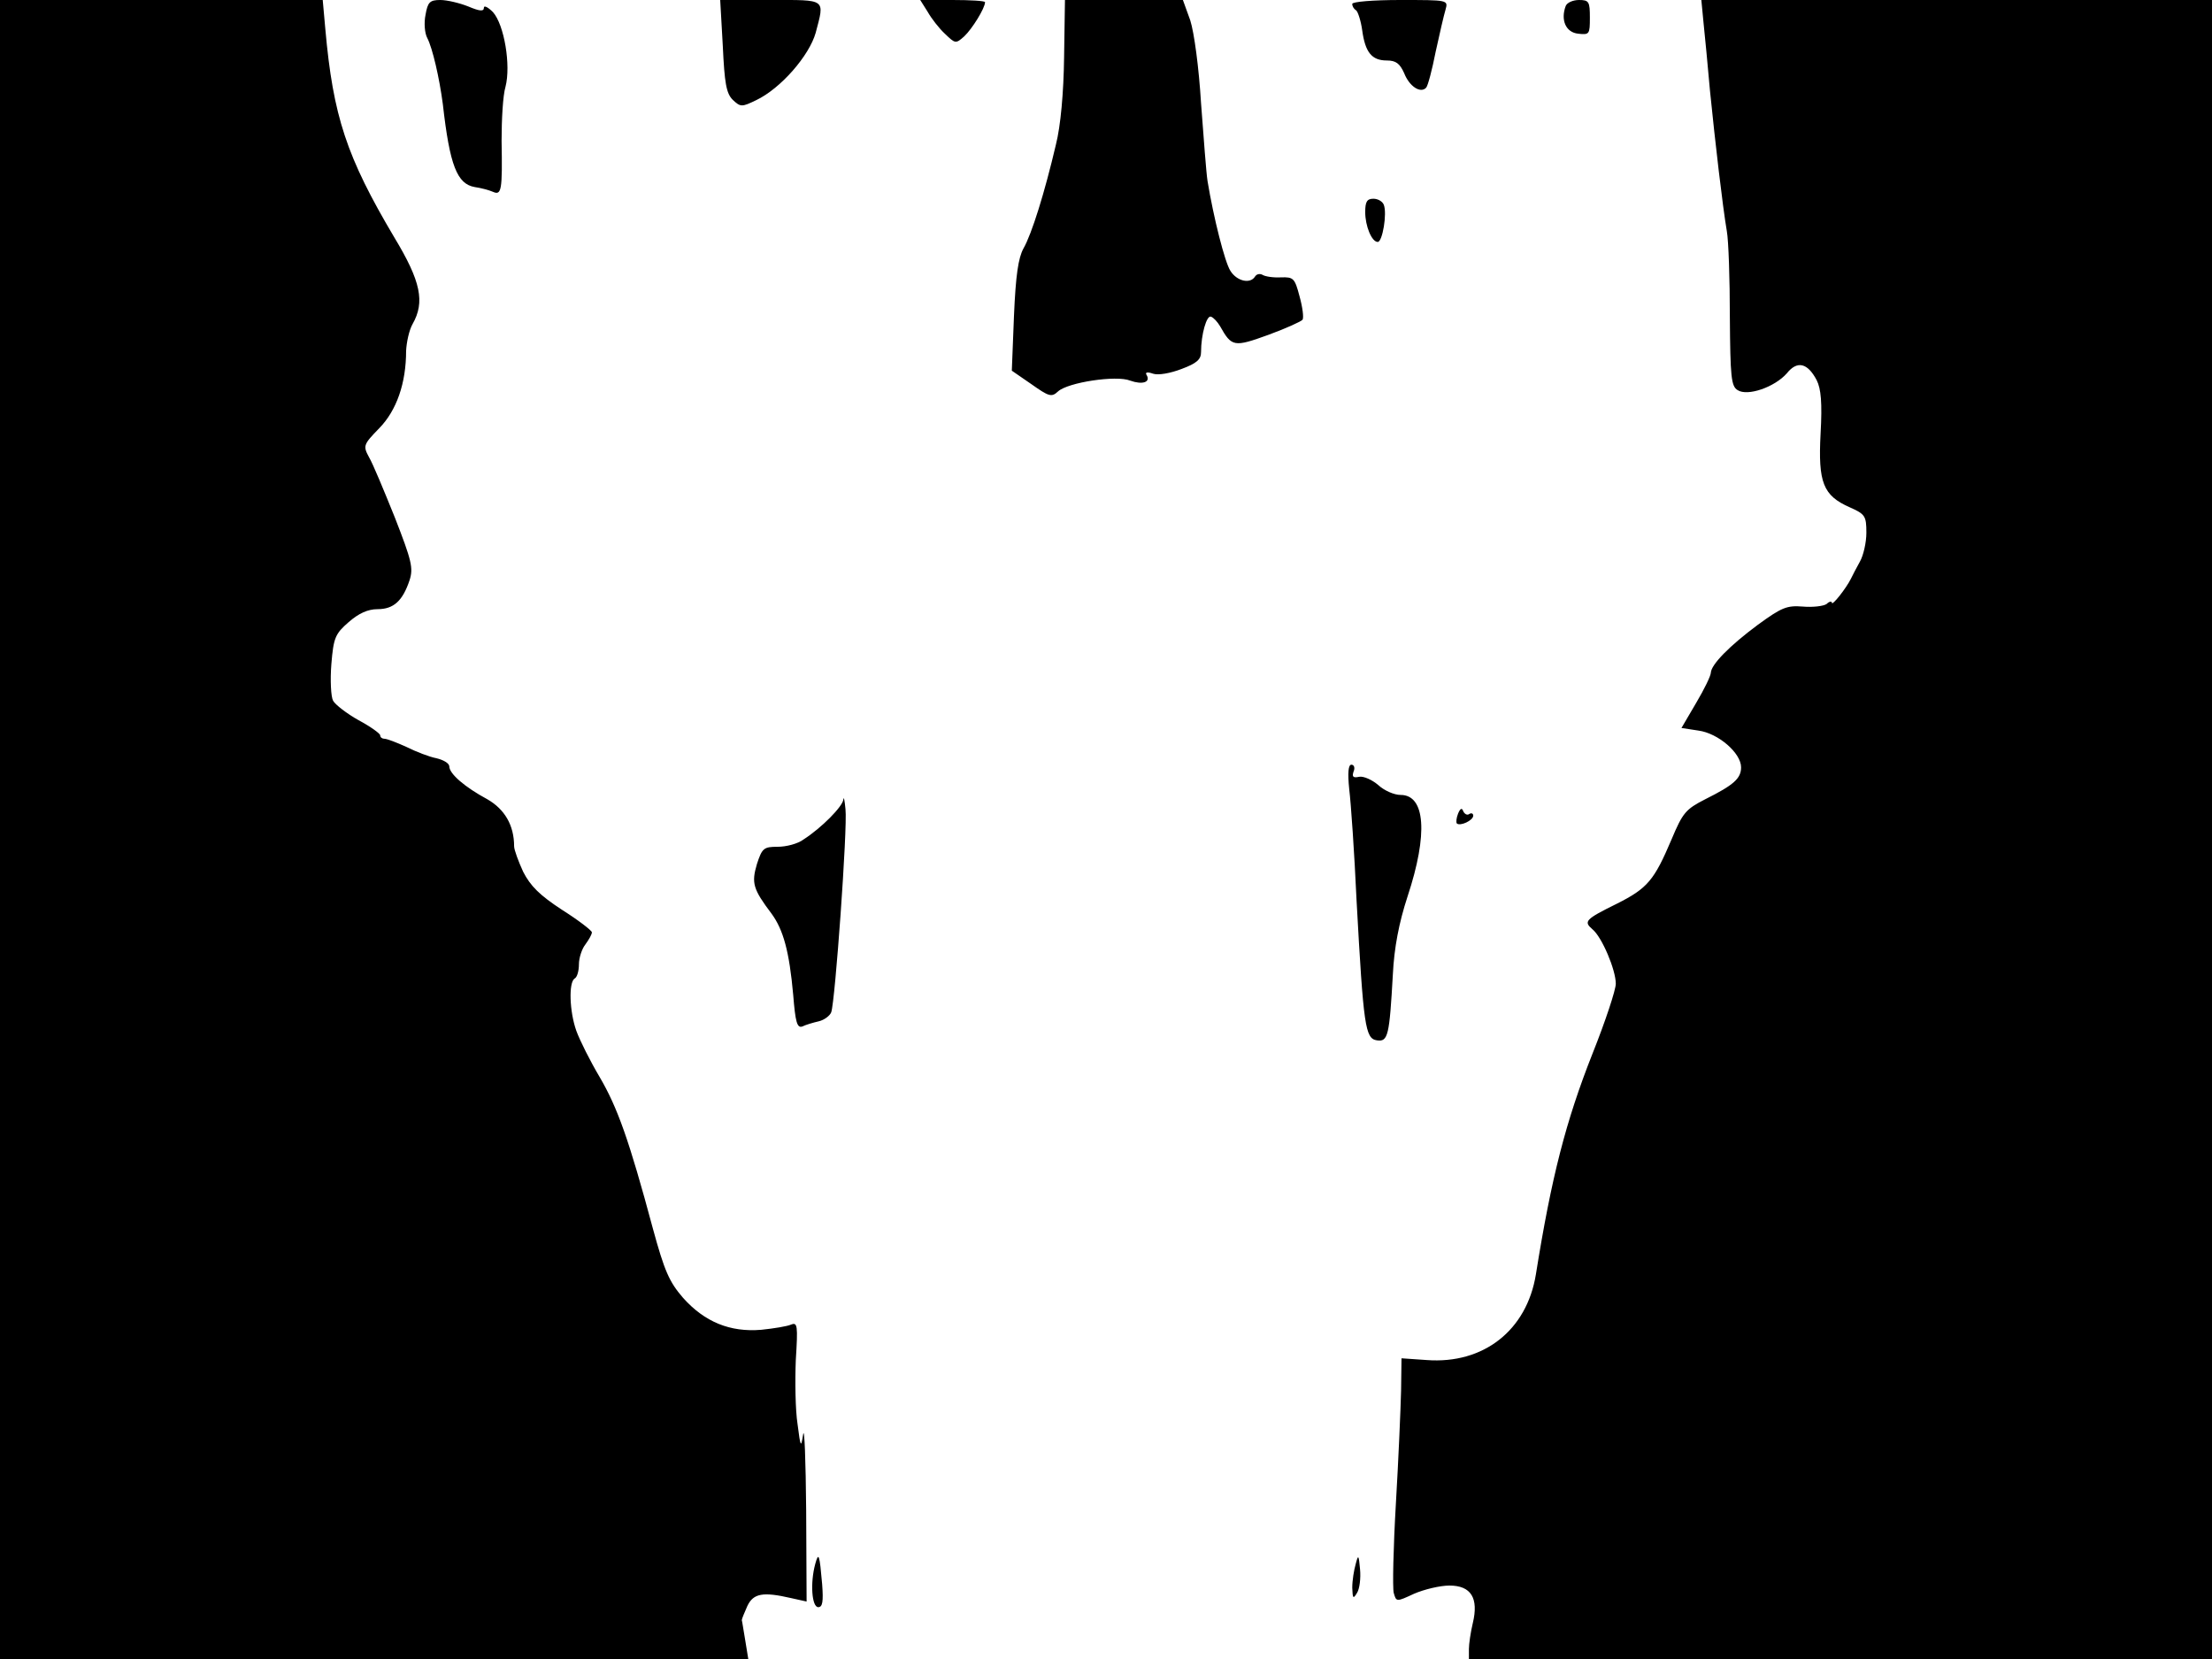 <svg xmlns="http://www.w3.org/2000/svg" width="682.667" height="512" version="1.0" viewBox="0 0 512 384"><path d="M0 192v192h173.2l-.7-4.3c-.4-2.3-.7-4.4-.8-4.7 0-.3.6-1.7 1.3-3.3 1.4-2.9 3.6-3.3 10.1-1.8l3.6.8-.1-21.1c-.1-11.6-.4-19.5-.7-17.6-.5 3.2-.6 3.1-1.3-2.4-.5-3.2-.6-9.9-.4-14.8.5-8 .4-8.8-1.1-8.2-.9.4-4 .9-6.9 1.2-7.2.6-13.1-1.8-18.1-7.4-3.2-3.7-4.3-6.2-7-16.1-5.5-20.5-8.2-28-12.3-35-2.2-3.7-4.6-8.5-5.4-10.7-1.6-4.5-1.8-11.2-.4-12.1.6-.3 1-1.8 1-3.3s.7-3.6 1.5-4.6c.8-1.1 1.5-2.3 1.5-2.8 0-.4-3.1-2.8-6.9-5.2-5.2-3.4-7.3-5.5-9-8.8-1.1-2.4-2.1-5.1-2.1-5.9 0-4.9-2.2-8.6-6.2-10.9-5.2-2.8-8.8-5.9-8.8-7.6 0-.7-1.3-1.5-3-1.9-1.6-.3-4.7-1.5-6.9-2.6-2.2-1-4.5-1.9-5.1-1.9-.5 0-1-.3-1-.8 0-.4-2.2-2-5-3.5-2.7-1.5-5.4-3.6-5.9-4.5s-.7-4.8-.4-8.5c.5-6.1.9-7 4-9.7 2.3-2 4.4-3 6.7-3 3.7 0 5.8-1.9 7.4-6.7.9-2.8.5-4.5-3.4-14.5-2.5-6.2-5.1-12.5-6-14-1.4-2.6-1.3-2.9 2.4-6.7 4-4.1 6.2-10.4 6.2-17.9.1-2 .7-4.8 1.5-6.2 2.9-5.1 1.9-9.9-4.2-20-11.1-18.7-14.2-28.1-16-48.3L74.7 0H0zM98.5 3.4c-.4 1.9-.2 4.3.4 5.4 1.2 2.3 2.8 9.2 3.6 15.3 1.6 14.2 3.3 18.5 7.4 19.2 1.4.2 3.3.7 4.2 1.1 2 .9 2.2-.4 2-11.8 0-4.9.3-10.5.9-12.5 1.3-5-.3-14.4-2.9-17.3-1.2-1.2-2.1-1.6-2.1-1 0 .9-1 .8-3.6-.3-2-.8-4.9-1.5-6.5-1.5-2.4 0-2.9.5-3.4 3.4m68.8 7.2c.4 8.6.8 11 2.3 12.5 1.8 1.7 2.1 1.7 5.4.1 5.7-2.7 12.3-10.3 13.8-15.6 2.1-8 2.6-7.6-10.4-7.6h-11.7zm47.4-7.9c.9 1.6 2.7 3.9 4 5.1 2.4 2.3 2.5 2.4 4.5.6C225 6.7 228 1.9 228 .5c0-.3-3.4-.5-7.5-.5H213zm31.6 10.5c-.1 8.2-.8 16-1.9 20.3-2.6 11.1-5.6 20.7-7.5 24-1.2 2.2-1.8 6.2-2.2 15.6l-.5 12.7 4.5 3.1c4.1 2.9 4.7 3.1 6.2 1.7 2.3-2.1 13.5-3.8 16.7-2.5 2.8 1 4.8.4 3.8-1.3-.4-.6.1-.8 1.5-.3 1.2.4 4-.1 6.6-1.1 3.5-1.3 4.5-2.2 4.5-3.9 0-4.1 1.3-8.6 2.3-8.2.6.2 1.5 1.2 2.1 2.2 2.7 4.8 3.2 4.9 11.2 2 4.1-1.5 7.6-3.1 7.9-3.5.3-.5 0-2.9-.7-5.4-1.1-4.2-1.4-4.5-4.3-4.4-1.8.1-3.7-.2-4.3-.6-.6-.3-1.3-.2-1.7.4-1.1 1.8-4.2 1.1-5.7-1.3-1.3-2-3.9-12.3-5.3-20.8-.3-1.9-.9-10-1.5-18-.5-8.3-1.6-16.4-2.5-19.2L273.8 0h-27.3zM313 .9c0 .6.4 1.2.9 1.5.4.3 1.1 2.4 1.4 4.6.7 5.1 2.2 7 5.7 7 2.1 0 3 .7 4 2.9 1.2 3.1 3.8 4.8 5.1 3.4.4-.4 1.4-4.2 2.2-8.3.9-4.1 1.9-8.5 2.3-9.8.6-2.2.6-2.2-10.5-2.2-6.3 0-11.1.4-11.1.9m49.4.5c-1.2 3.2 0 6.1 2.9 6.4 2.6.3 2.7.1 2.7-3.7 0-3.7-.2-4.1-2.5-4.1-1.4 0-2.8.6-3.1 1.4m31.9 3.8c.3 2.9 1 10 1.5 15.8 1.2 11.9 2.9 26.6 3.9 32.5.4 2.2.7 11.1.7 19.9.1 13.8.3 16 1.8 16.9 2.3 1.5 8.6-.7 11.4-3.9 2.4-3 4.8-2.4 6.9 1.6 1 2 1.3 5.2.9 12.4-.6 11.3.6 14.3 6.7 17 3.6 1.6 3.9 2 3.9 5.9 0 2.3-.7 5.3-1.5 6.7s-1.7 3.2-2.1 4c-1.1 2.2-4.4 6.4-4.4 5.5 0-.4-.6-.3-1.2.3-.7.5-3.2.8-5.5.6-3.7-.3-4.9.2-10.4 4.2-6.6 4.9-10.8 9.2-10.9 11.1 0 .7-1.5 3.8-3.4 7l-3.4 5.8 3.9.6c4.6.6 9.9 5.2 9.9 8.5 0 2.6-1.7 4.1-8.3 7.4-4.5 2.3-5.2 3.1-7.8 9.3-4 9.4-5.5 11.3-12.7 14.9-7.3 3.6-7.7 4.1-5.6 5.9 2.2 1.8 5.4 9.4 5.4 12.6 0 1.4-2.4 8.7-5.4 16.2-6.2 15.7-9.5 28.6-13.1 51.1-2.1 12.9-12.1 20.8-25.3 19.8l-5.8-.4-.1 7.5c-.1 4.2-.6 15.9-1.2 26.1s-.8 19.5-.5 20.7c.6 2.1.6 2.1 4.7.2 2.3-1 6-1.9 8.2-1.9q7.5 0 5.4 8.7c-.5 2.1-.9 4.8-.9 6v2.3h172V0H393.8zM316 49.1c0 3.2 1.5 6.9 2.9 6.9 1.1 0 2.2-6.6 1.4-8.6-.3-.8-1.4-1.4-2.4-1.4-1.5 0-1.9.7-1.9 3.1m-3.7 133.6c.4 3.2 1.2 14.8 1.7 25.8 1.6 29.1 2 31.9 4.7 32.3 2.6.4 2.9-1.1 3.7-15.3.3-6.1 1.4-11.9 3.4-18 4.8-14.5 4.1-23.5-1.6-23.5-1.5 0-3.8-1-5.2-2.3-1.4-1.2-3.4-2.1-4.4-1.9-1.4.3-1.7 0-1.3-1.2.4-.9.1-1.6-.5-1.6-.7 0-.9 1.8-.5 5.7m-117.1 2.4c-.2 1.6-5 6.5-9.2 9.2-1.3 1-4 1.7-6 1.7-3.2 0-3.6.3-4.8 4-1.3 4.4-.9 5.8 3.4 11.5 2.7 3.7 4.1 8.7 5 18.8.5 6.3.9 7.7 2.1 7.3.8-.4 2.5-.9 3.8-1.2s2.6-1.3 2.9-2.1c.9-2.4 3.8-42.7 3.3-47-.2-2.1-.4-3.1-.5-2.2m142.3 3.2c-.4 1-.5 2-.3 2.3.8.7 3.8-.7 3.8-1.8 0-.5-.4-.7-.9-.4-.5.4-1.1 0-1.4-.6-.3-.9-.7-.7-1.2.5M188.7 362c-1.2 4.4-.8 10 .7 10 1 0 1.2-1.3.9-5.3-.6-6.9-.8-7.6-1.6-4.7m125.1 0c-.4 1.4-.8 3.8-.8 5.5.1 2.5.2 2.7 1.1 1.2.6-.9.9-3.4.7-5.5-.3-3.3-.4-3.5-1-1.2"/></svg>